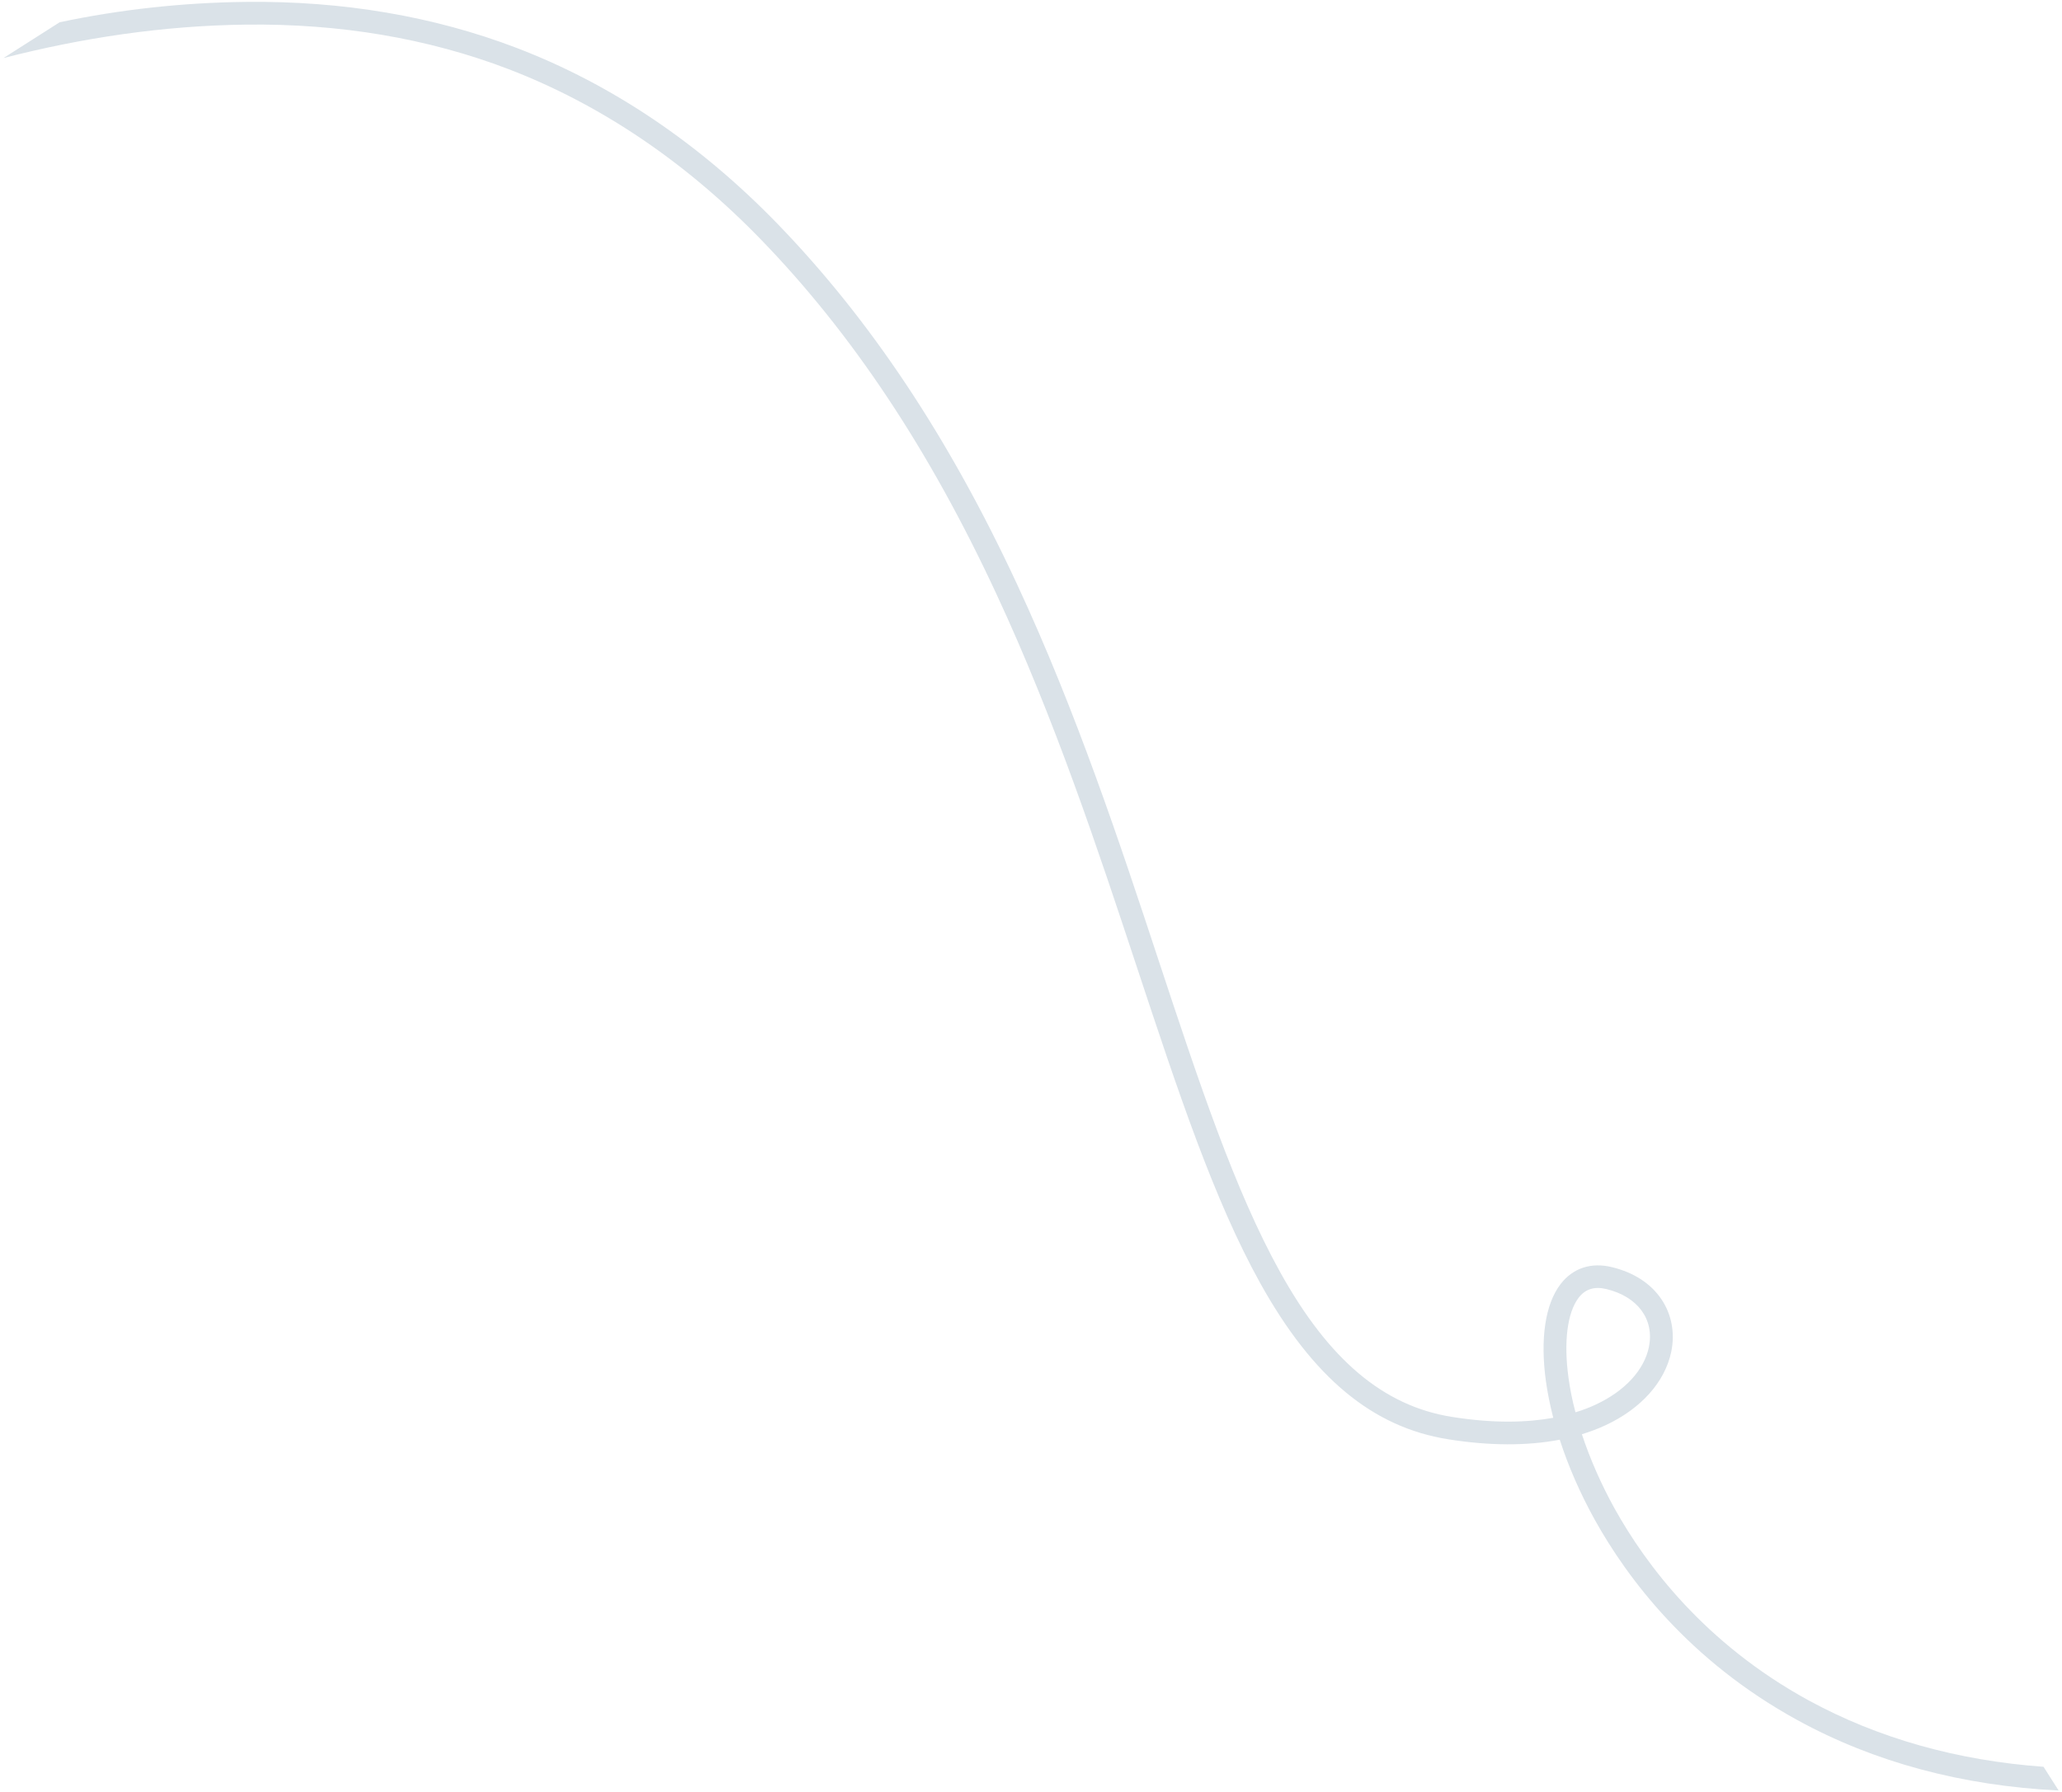 <svg width="352" height="306" viewBox="0 0 352 306" fill="none" xmlns="http://www.w3.org/2000/svg">
<path d="M348.849 301.656L351.427 305.705C334.95 304.887 319.988 300.893 306.844 293.69C288.307 283.539 277.799 269.473 272.236 259.469C269.764 255.007 267.728 250.359 266.264 245.808C260.678 246.878 254.236 246.857 247.235 245.74C234.293 243.684 224.113 235.216 215.147 219.107C207.221 204.848 201.13 186.425 194.066 165.096C187.518 145.305 180.096 122.868 170.058 101.337C158.62 76.735 145.468 56.957 129.892 40.889C117.02 27.614 102.507 17.827 86.775 11.788C73.078 6.55 58.018 4 41.961 4.205C27.846 4.371 13.945 6.474 0.594 9.91L10.185 3.801C20.476 1.623 31.15 0.446 41.941 0.324C58.489 0.129 74.05 2.775 88.202 8.184C104.47 14.411 119.435 24.509 132.709 38.196C148.581 54.583 161.969 74.694 173.598 99.705C183.717 121.437 191.186 143.983 197.752 163.877C204.745 185.021 210.802 203.281 218.546 217.219C226.872 232.214 236.191 240.056 247.851 241.915C255.11 243.074 260.801 242.859 265.154 242.069C264.612 239.948 264.189 237.868 263.905 235.86C262.896 228.576 263.781 222.668 266.393 219.253C268.487 216.514 271.613 215.467 275.182 216.351C278.901 217.253 281.82 219.149 283.63 221.845C285.366 224.425 285.954 227.599 285.298 230.781C284.231 235.931 280.16 240.505 274.097 243.33C272.819 243.937 271.467 244.429 270.041 244.877C271.437 249.102 273.324 253.407 275.635 257.58C280.959 267.138 290.984 280.59 308.704 290.293C320.61 296.787 334.053 300.574 348.849 301.656ZM272.464 239.786C277.38 237.484 280.677 233.909 281.484 229.985C282.439 225.276 279.597 221.395 274.232 220.089C272.184 219.596 270.622 220.084 269.486 221.568C267.548 224.116 266.911 229.107 267.761 235.27C268.015 237.158 268.409 239.12 268.947 241.127C270.308 240.721 271.469 240.258 272.464 239.786Z" fill="#DAE2E8"/>
</svg>

